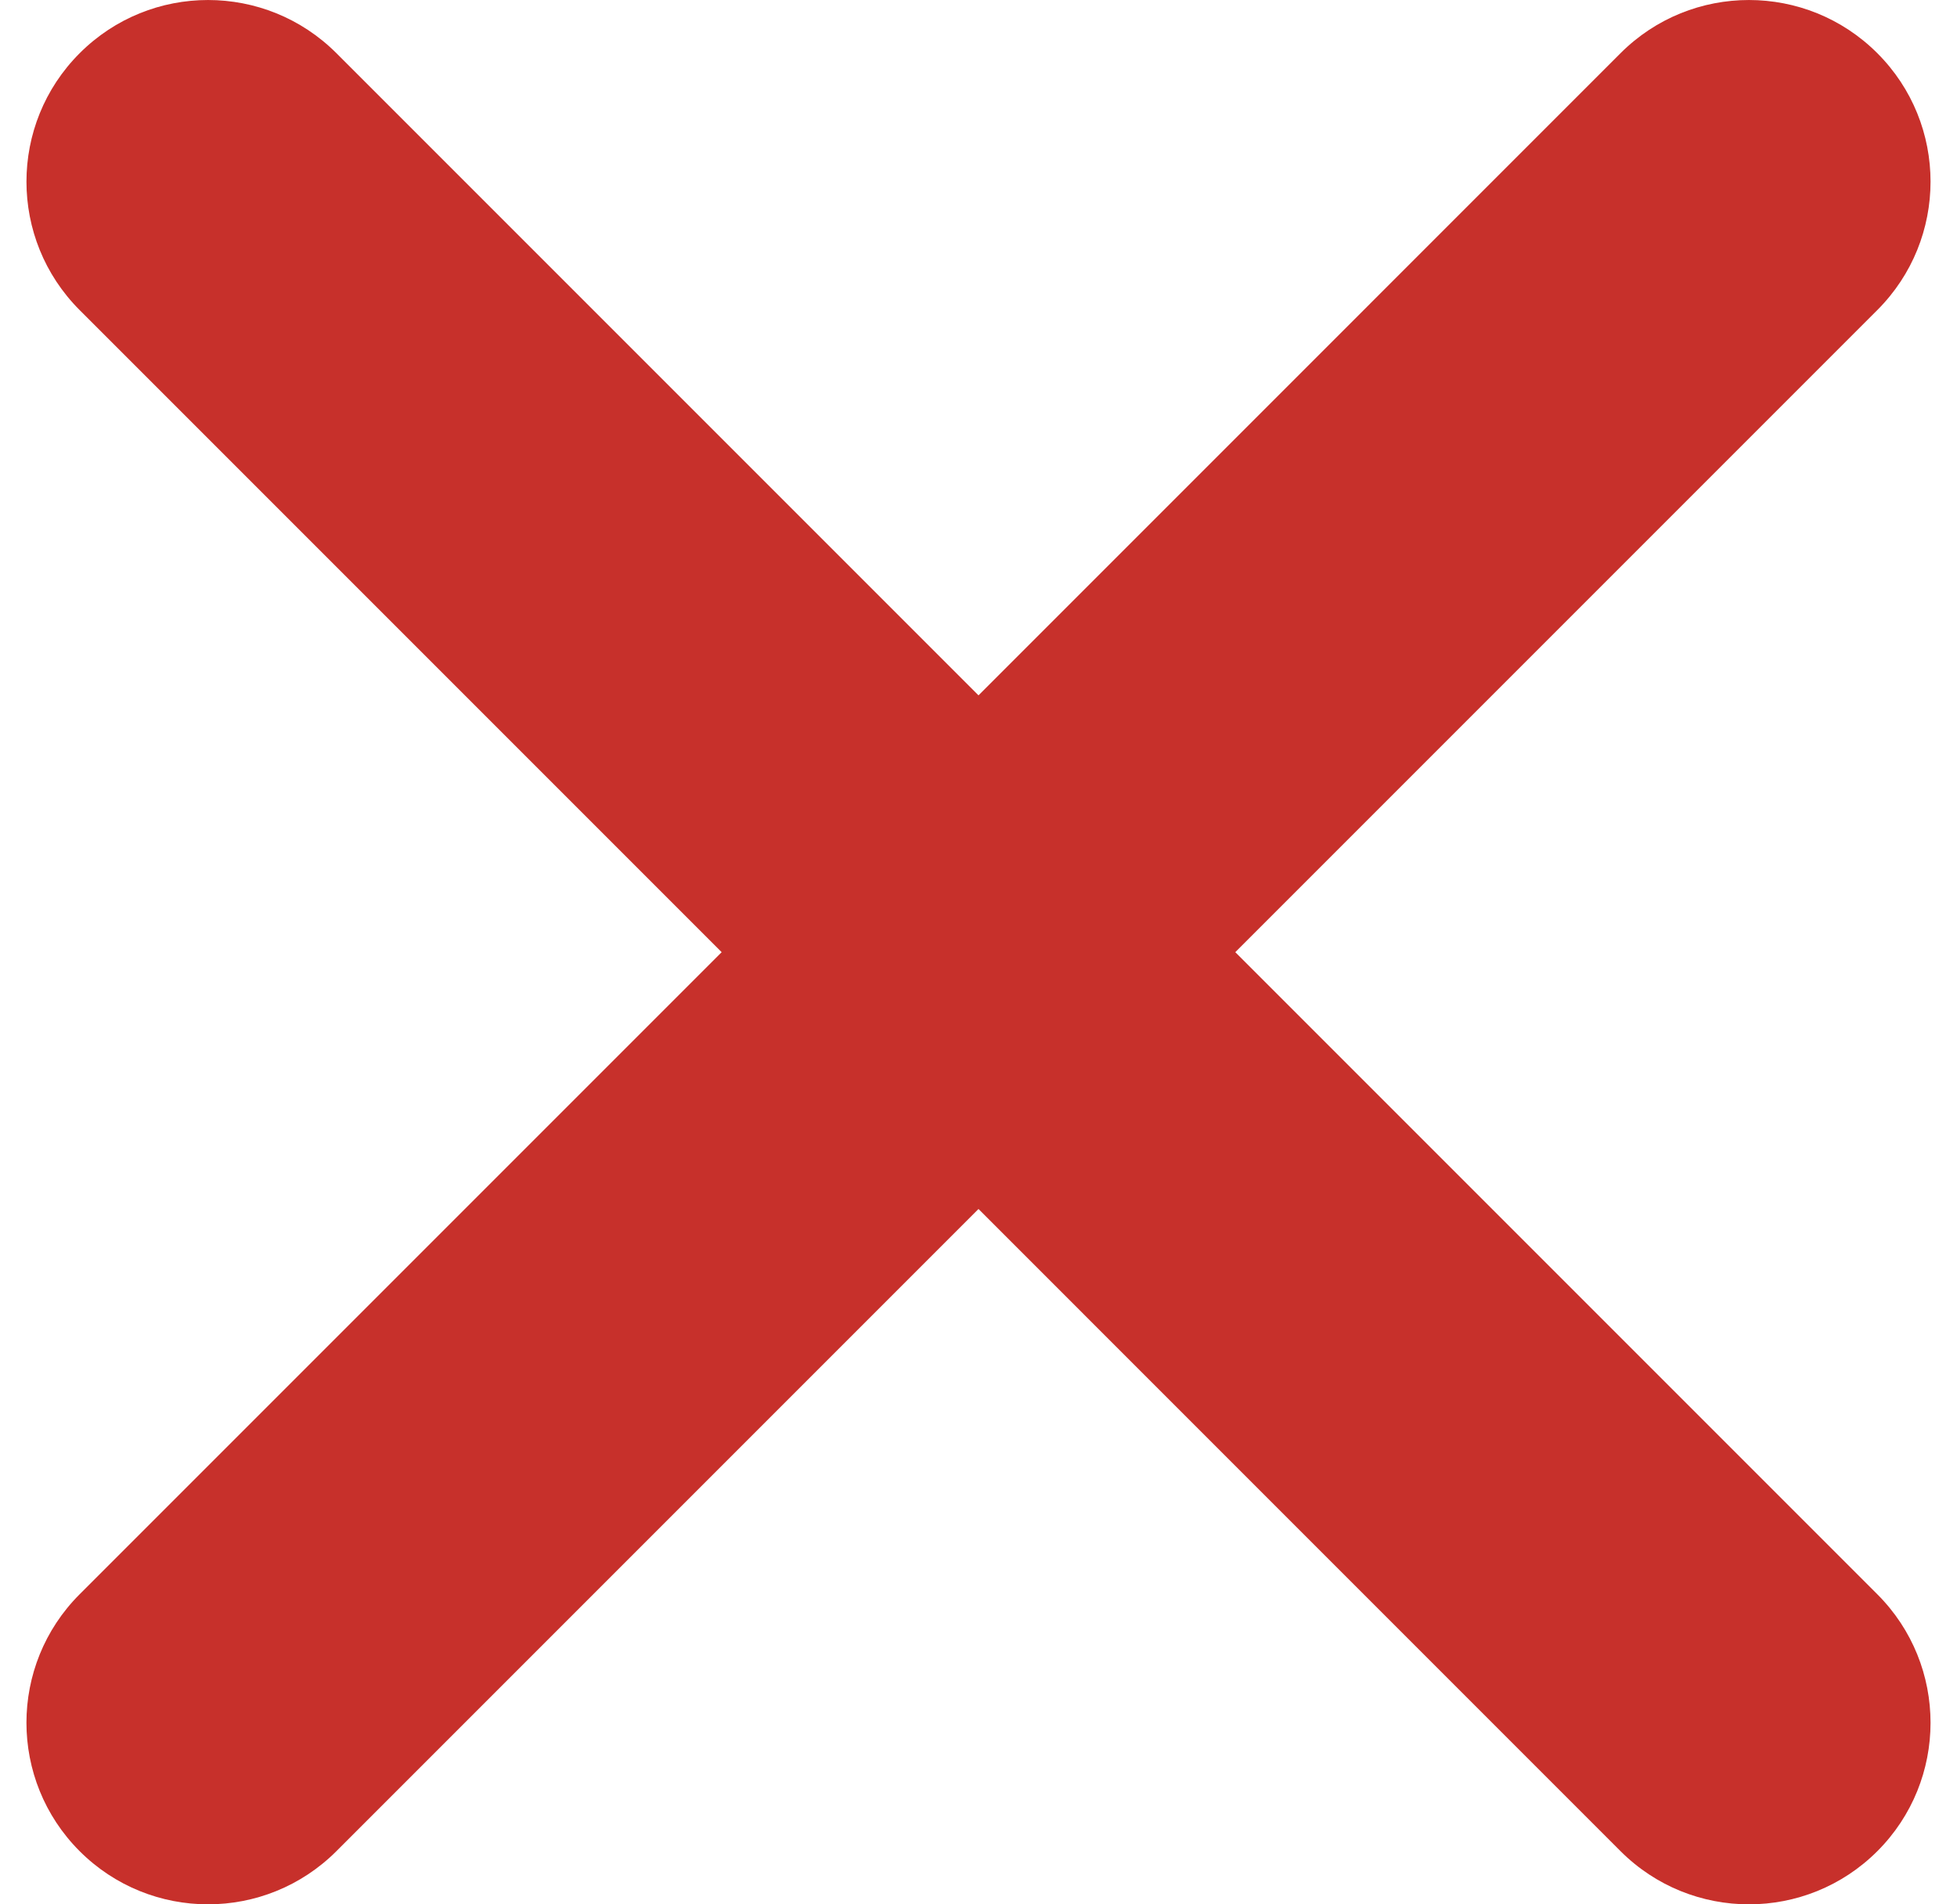 <svg width="37" height="36" viewBox="0 0 37 36" fill="none" xmlns="http://www.w3.org/2000/svg">
<path fill-rule="evenodd" clip-rule="evenodd" d="M1.505 30.139C0.165 31.48 0.165 33.653 1.505 34.994C2.846 36.335 5.02 36.335 6.361 34.994L18.5 22.855L30.639 34.995C31.98 36.335 34.153 36.335 35.494 34.995C36.835 33.654 36.835 31.48 35.494 30.139L23.355 18L35.494 5.861C36.835 4.52 36.835 2.346 35.494 1.006C34.153 -0.335 31.979 -0.335 30.638 1.006L18.5 13.145L6.361 1.006C5.02 -0.335 2.846 -0.335 1.506 1.006C0.165 2.347 0.165 4.521 1.506 5.862L13.644 18L1.505 30.139Z" fill="#C7302B"/>
</svg>
